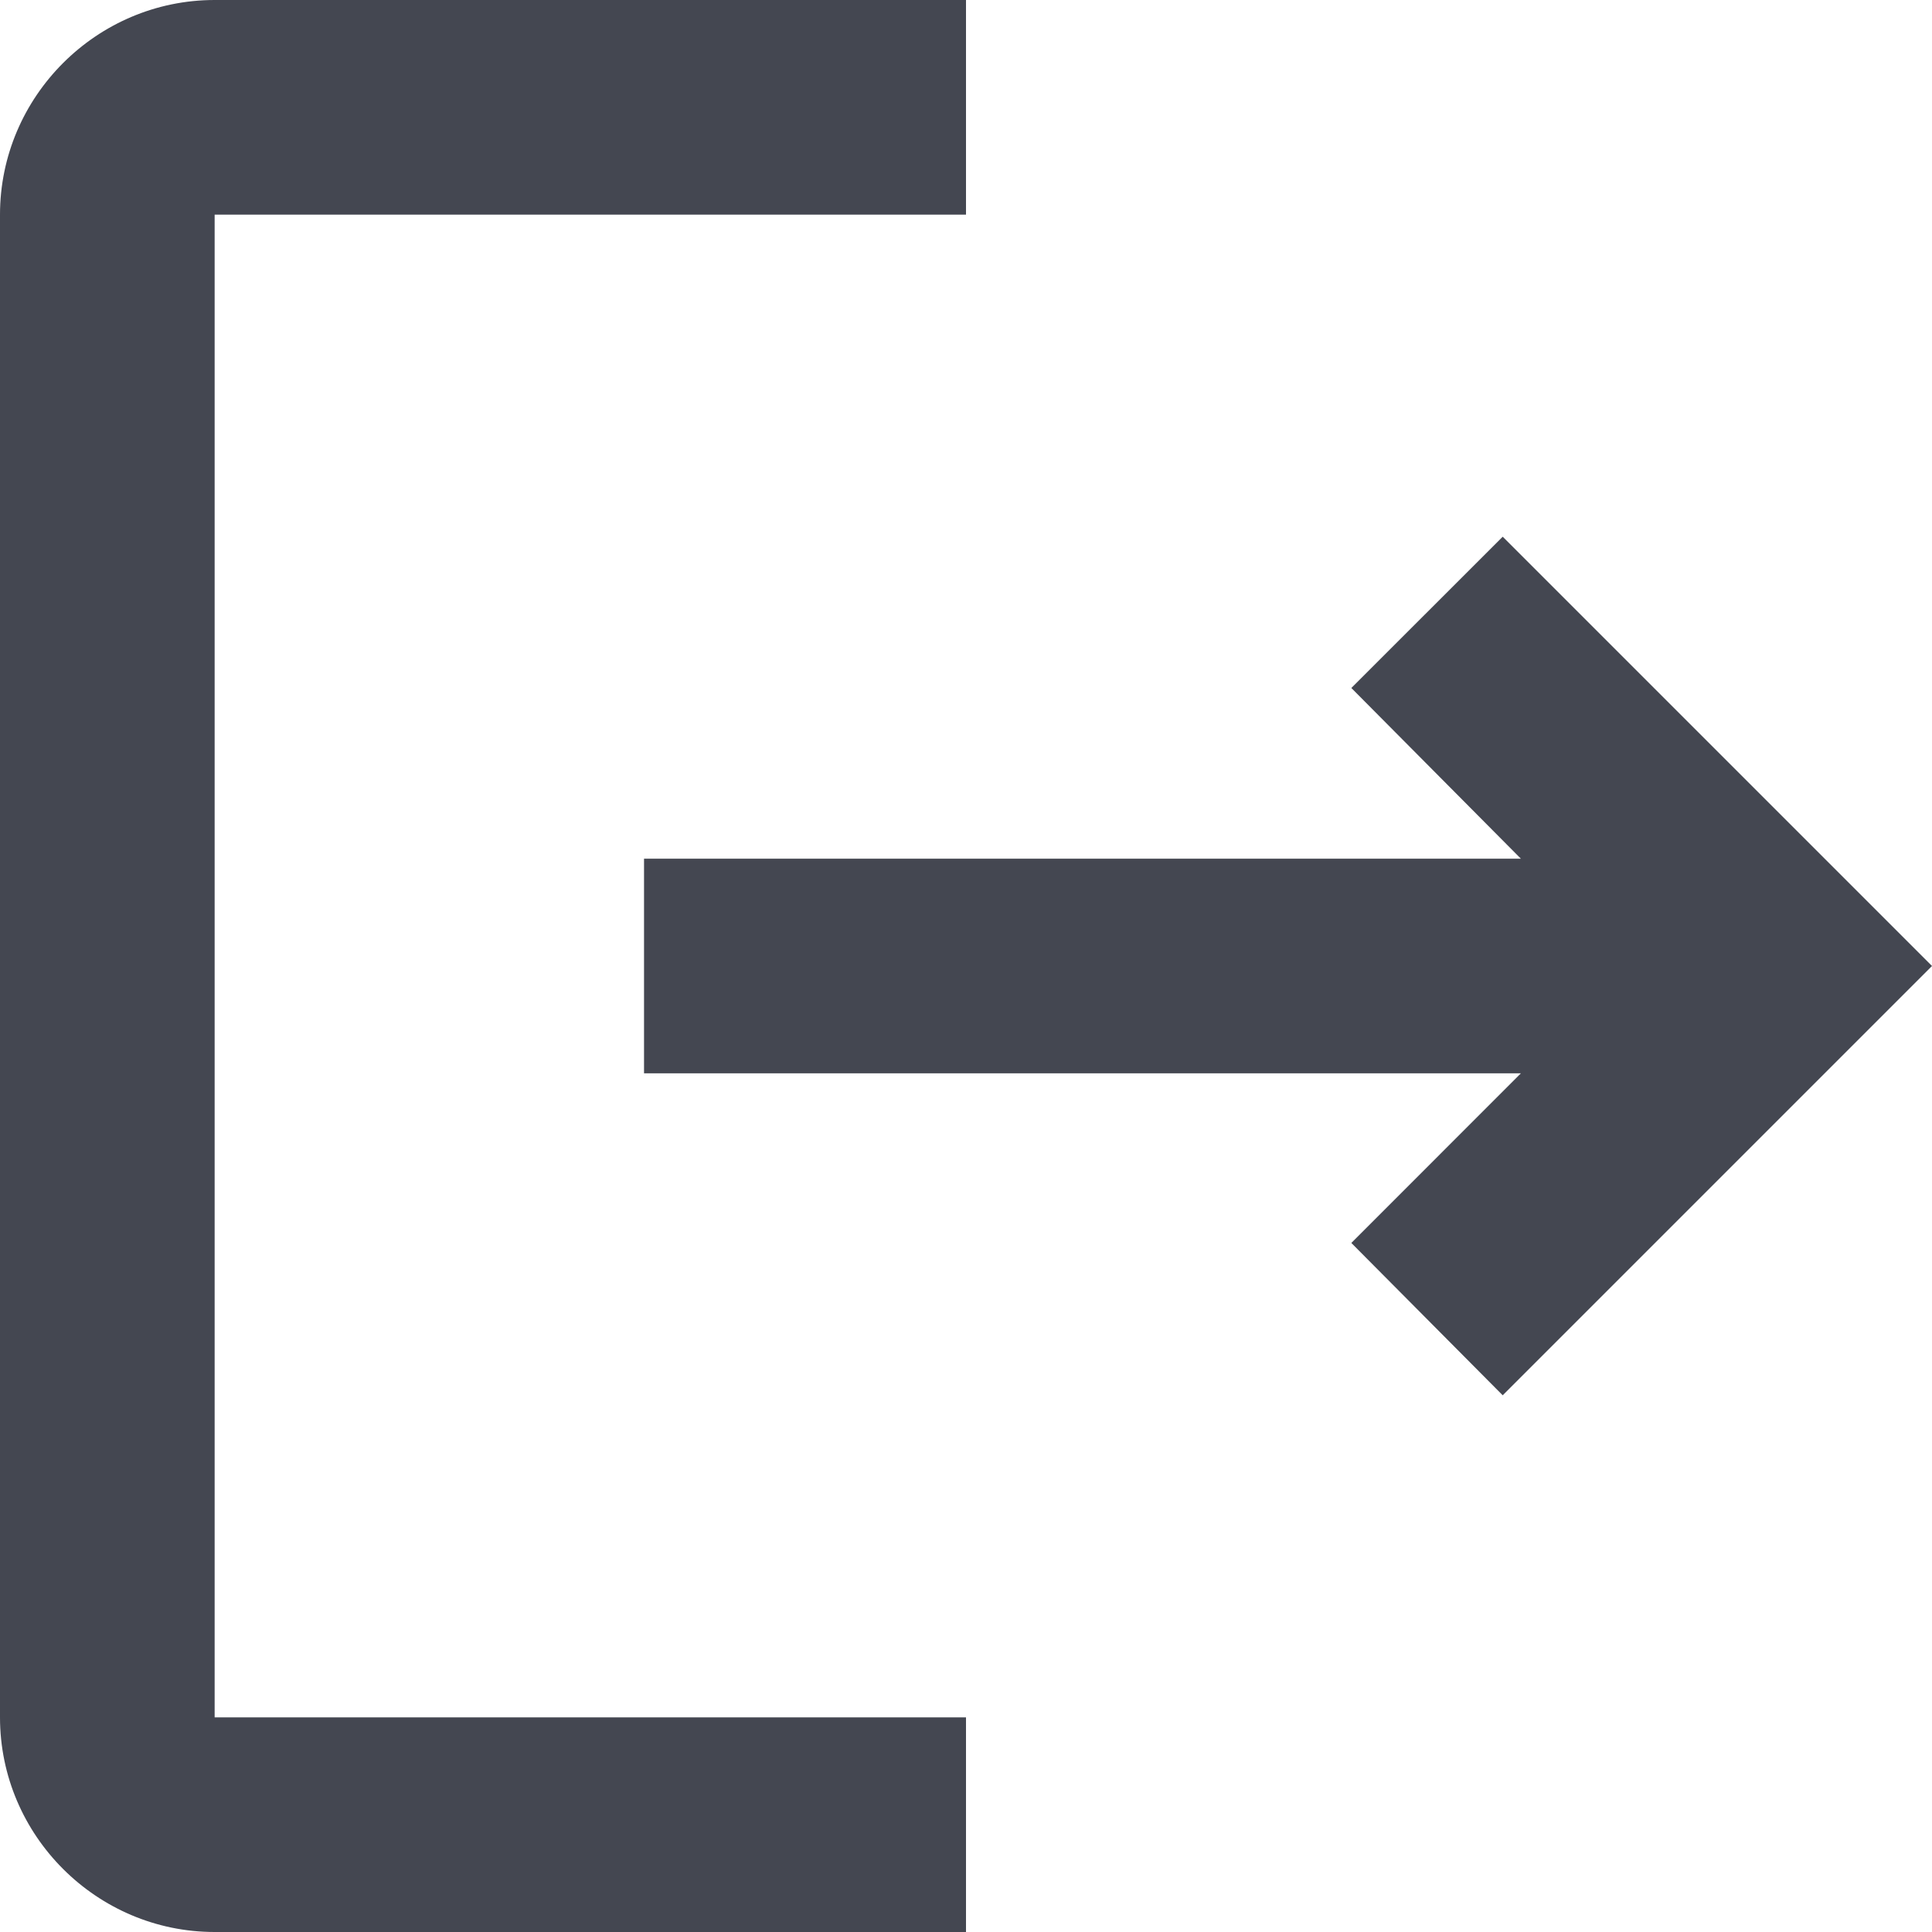 <svg width="20" height="20" viewBox="0 0 20 20" fill="none" xmlns="http://www.w3.org/2000/svg">
<g clip-path="url(#clip0_500_77147)">
<path d="M15.556 5.556L13.989 7.122L15.744 8.889H6.667V11.111H15.744L13.989 12.867L15.556 14.444L20 10L15.556 5.556ZM2.222 2.222H10V0H2.222C1 0 0 1 0 2.222V17.778C0 19 1 20 2.222 20H10V17.778H2.222V2.222Z" fill="#444751"/>
</g>
<defs>
<clipPath id="clip0_500_77147">
<rect width="20" height="20" fill="white"/>
</clipPath>
</defs>
</svg>
